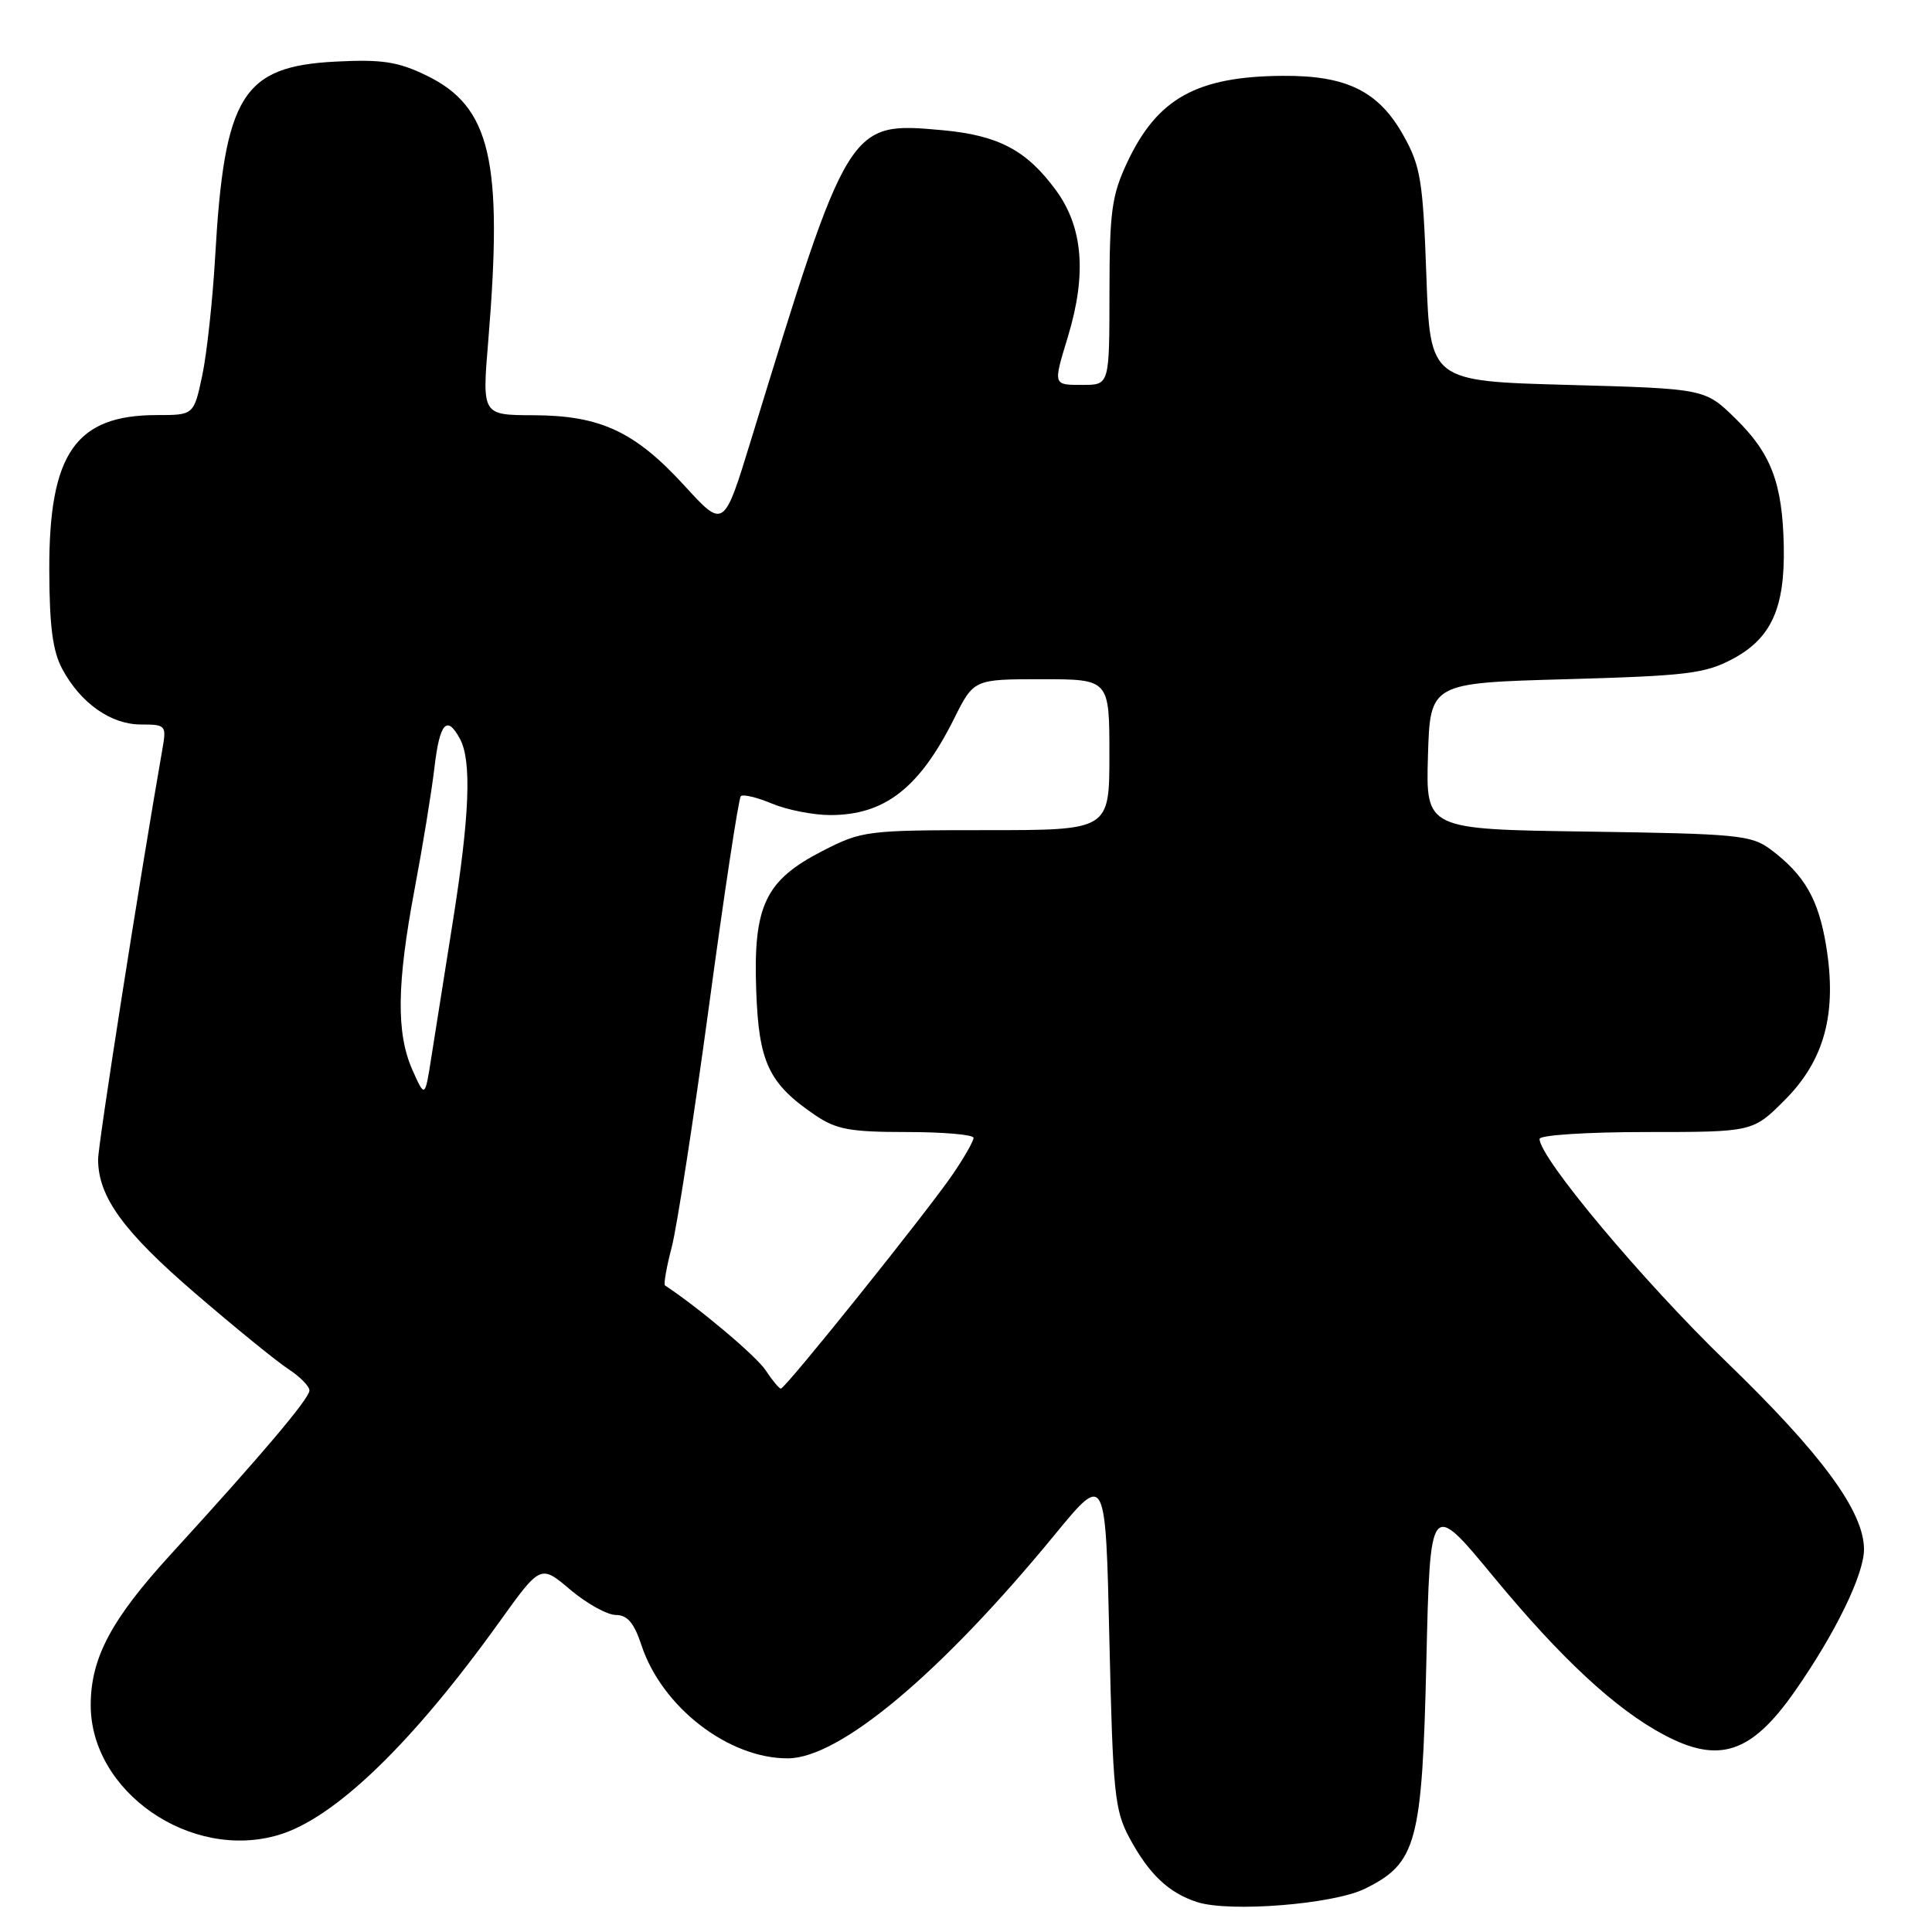 <?xml version="1.0" encoding="UTF-8" standalone="no"?>
<!DOCTYPE svg PUBLIC "-//W3C//DTD SVG 1.1//EN" "http://www.w3.org/Graphics/SVG/1.1/DTD/svg11.dtd" >
<svg xmlns="http://www.w3.org/2000/svg" xmlns:xlink="http://www.w3.org/1999/xlink" version="1.1" viewBox="0 0 256 256">
 <g >
 <path fill="currentColor"
d=" M 180.85 250.27 C 187.72 246.89 188.44 244.24 189.00 220.13 C 189.50 198.76 189.50 198.76 197.90 208.93 C 206.88 219.80 214.07 226.47 220.49 229.88 C 227.79 233.76 232.08 232.33 237.82 224.11 C 243.21 216.40 247.00 208.61 246.99 205.28 C 246.97 200.27 241.41 192.69 228.75 180.45 C 217.69 169.76 204.00 153.42 204.00 150.91 C 204.00 150.41 210.27 150.00 218.13 150.00 C 232.26 150.00 232.26 150.00 236.50 145.75 C 241.76 140.48 243.43 134.27 241.98 125.37 C 240.97 119.16 239.10 115.91 234.62 112.56 C 232.07 110.65 230.25 110.48 210.39 110.19 C 188.93 109.89 188.93 109.89 189.21 100.19 C 189.50 90.50 189.50 90.50 207.50 90.00 C 223.56 89.55 225.94 89.26 229.61 87.30 C 234.71 84.57 236.52 80.57 236.36 72.37 C 236.19 64.03 234.69 60.08 229.94 55.44 C 225.91 51.50 225.91 51.50 207.70 51.00 C 189.50 50.50 189.50 50.50 189.00 36.50 C 188.55 23.95 188.24 22.03 185.99 18.00 C 182.71 12.10 178.47 9.99 170.00 10.05 C 158.58 10.12 153.35 13.03 149.37 21.50 C 147.31 25.89 147.02 27.99 147.01 38.75 C 147.00 51.00 147.00 51.00 143.50 51.00 C 139.49 51.00 139.53 51.12 141.51 44.59 C 144.02 36.31 143.51 30.08 139.89 25.17 C 136.01 19.89 132.28 17.93 124.87 17.25 C 112.44 16.13 112.45 16.10 99.52 58.28 C 95.91 70.06 95.91 70.06 90.71 64.37 C 84.14 57.19 79.57 55.05 70.69 55.02 C 63.88 55.00 63.88 55.00 64.69 45.25 C 66.68 21.26 65.03 14.13 56.50 10.00 C 52.73 8.17 50.62 7.85 44.51 8.16 C 32.11 8.79 29.73 12.63 28.51 34.00 C 28.18 39.78 27.41 46.86 26.80 49.75 C 25.68 55.00 25.68 55.00 20.79 55.00 C 10.02 55.00 6.49 60.08 6.53 75.50 C 6.55 82.98 6.98 86.30 8.26 88.66 C 10.69 93.18 14.70 96.00 18.68 96.00 C 21.98 96.00 22.07 96.11 21.52 99.25 C 18.48 116.64 13.00 151.59 13.00 153.62 C 13.00 158.58 16.34 163.18 25.90 171.40 C 31.18 175.94 36.74 180.46 38.25 181.44 C 39.76 182.42 41.00 183.69 41.00 184.25 C 41.00 185.31 34.67 192.79 22.62 205.97 C 14.75 214.58 12.05 219.65 12.02 225.86 C 11.96 237.40 25.28 246.63 36.95 243.13 C 44.37 240.91 54.63 231.01 66.18 214.90 C 71.63 207.31 71.63 207.31 75.56 210.64 C 77.73 212.47 80.44 213.98 81.59 213.99 C 83.14 214.00 84.02 215.04 85.00 218.01 C 87.71 226.21 96.56 233.04 104.43 232.99 C 111.30 232.94 124.70 221.70 139.78 203.33 C 146.50 195.15 146.50 195.15 147.00 217.32 C 147.46 237.54 147.69 239.85 149.64 243.50 C 152.24 248.34 154.84 250.81 158.64 252.04 C 162.93 253.42 176.68 252.33 180.85 250.27 Z  M 101.45 181.57 C 100.24 179.72 92.64 173.31 88.12 170.33 C 87.91 170.19 88.31 167.92 89.00 165.29 C 89.69 162.65 91.92 148.25 93.95 133.27 C 95.97 118.29 97.87 105.80 98.16 105.50 C 98.45 105.21 100.32 105.65 102.31 106.49 C 104.31 107.32 107.77 108.00 110.02 108.00 C 117.22 108.00 121.82 104.43 126.41 95.25 C 129.03 90.00 129.03 90.00 138.02 90.00 C 147.00 90.00 147.00 90.00 147.00 100.00 C 147.00 110.00 147.00 110.00 130.68 110.00 C 114.84 110.00 114.20 110.08 109.00 112.75 C 101.41 116.64 99.80 120.00 100.20 131.18 C 100.53 140.78 101.85 143.57 107.99 147.75 C 110.80 149.66 112.61 150.00 120.15 150.00 C 125.02 150.00 129.00 150.35 129.00 150.77 C 129.00 151.19 127.79 153.33 126.30 155.52 C 123.03 160.35 104.07 184.00 103.47 184.00 C 103.24 184.00 102.33 182.90 101.45 181.57 Z  M 54.65 141.78 C 52.49 136.91 52.57 130.41 54.94 117.80 C 56.01 112.14 57.19 104.91 57.56 101.75 C 58.26 95.75 59.22 94.67 60.96 97.93 C 62.51 100.83 62.23 108.09 60.02 122.00 C 58.93 128.88 57.65 136.97 57.17 140.00 C 56.31 145.50 56.31 145.50 54.65 141.78 Z "/>
</g>
</svg>